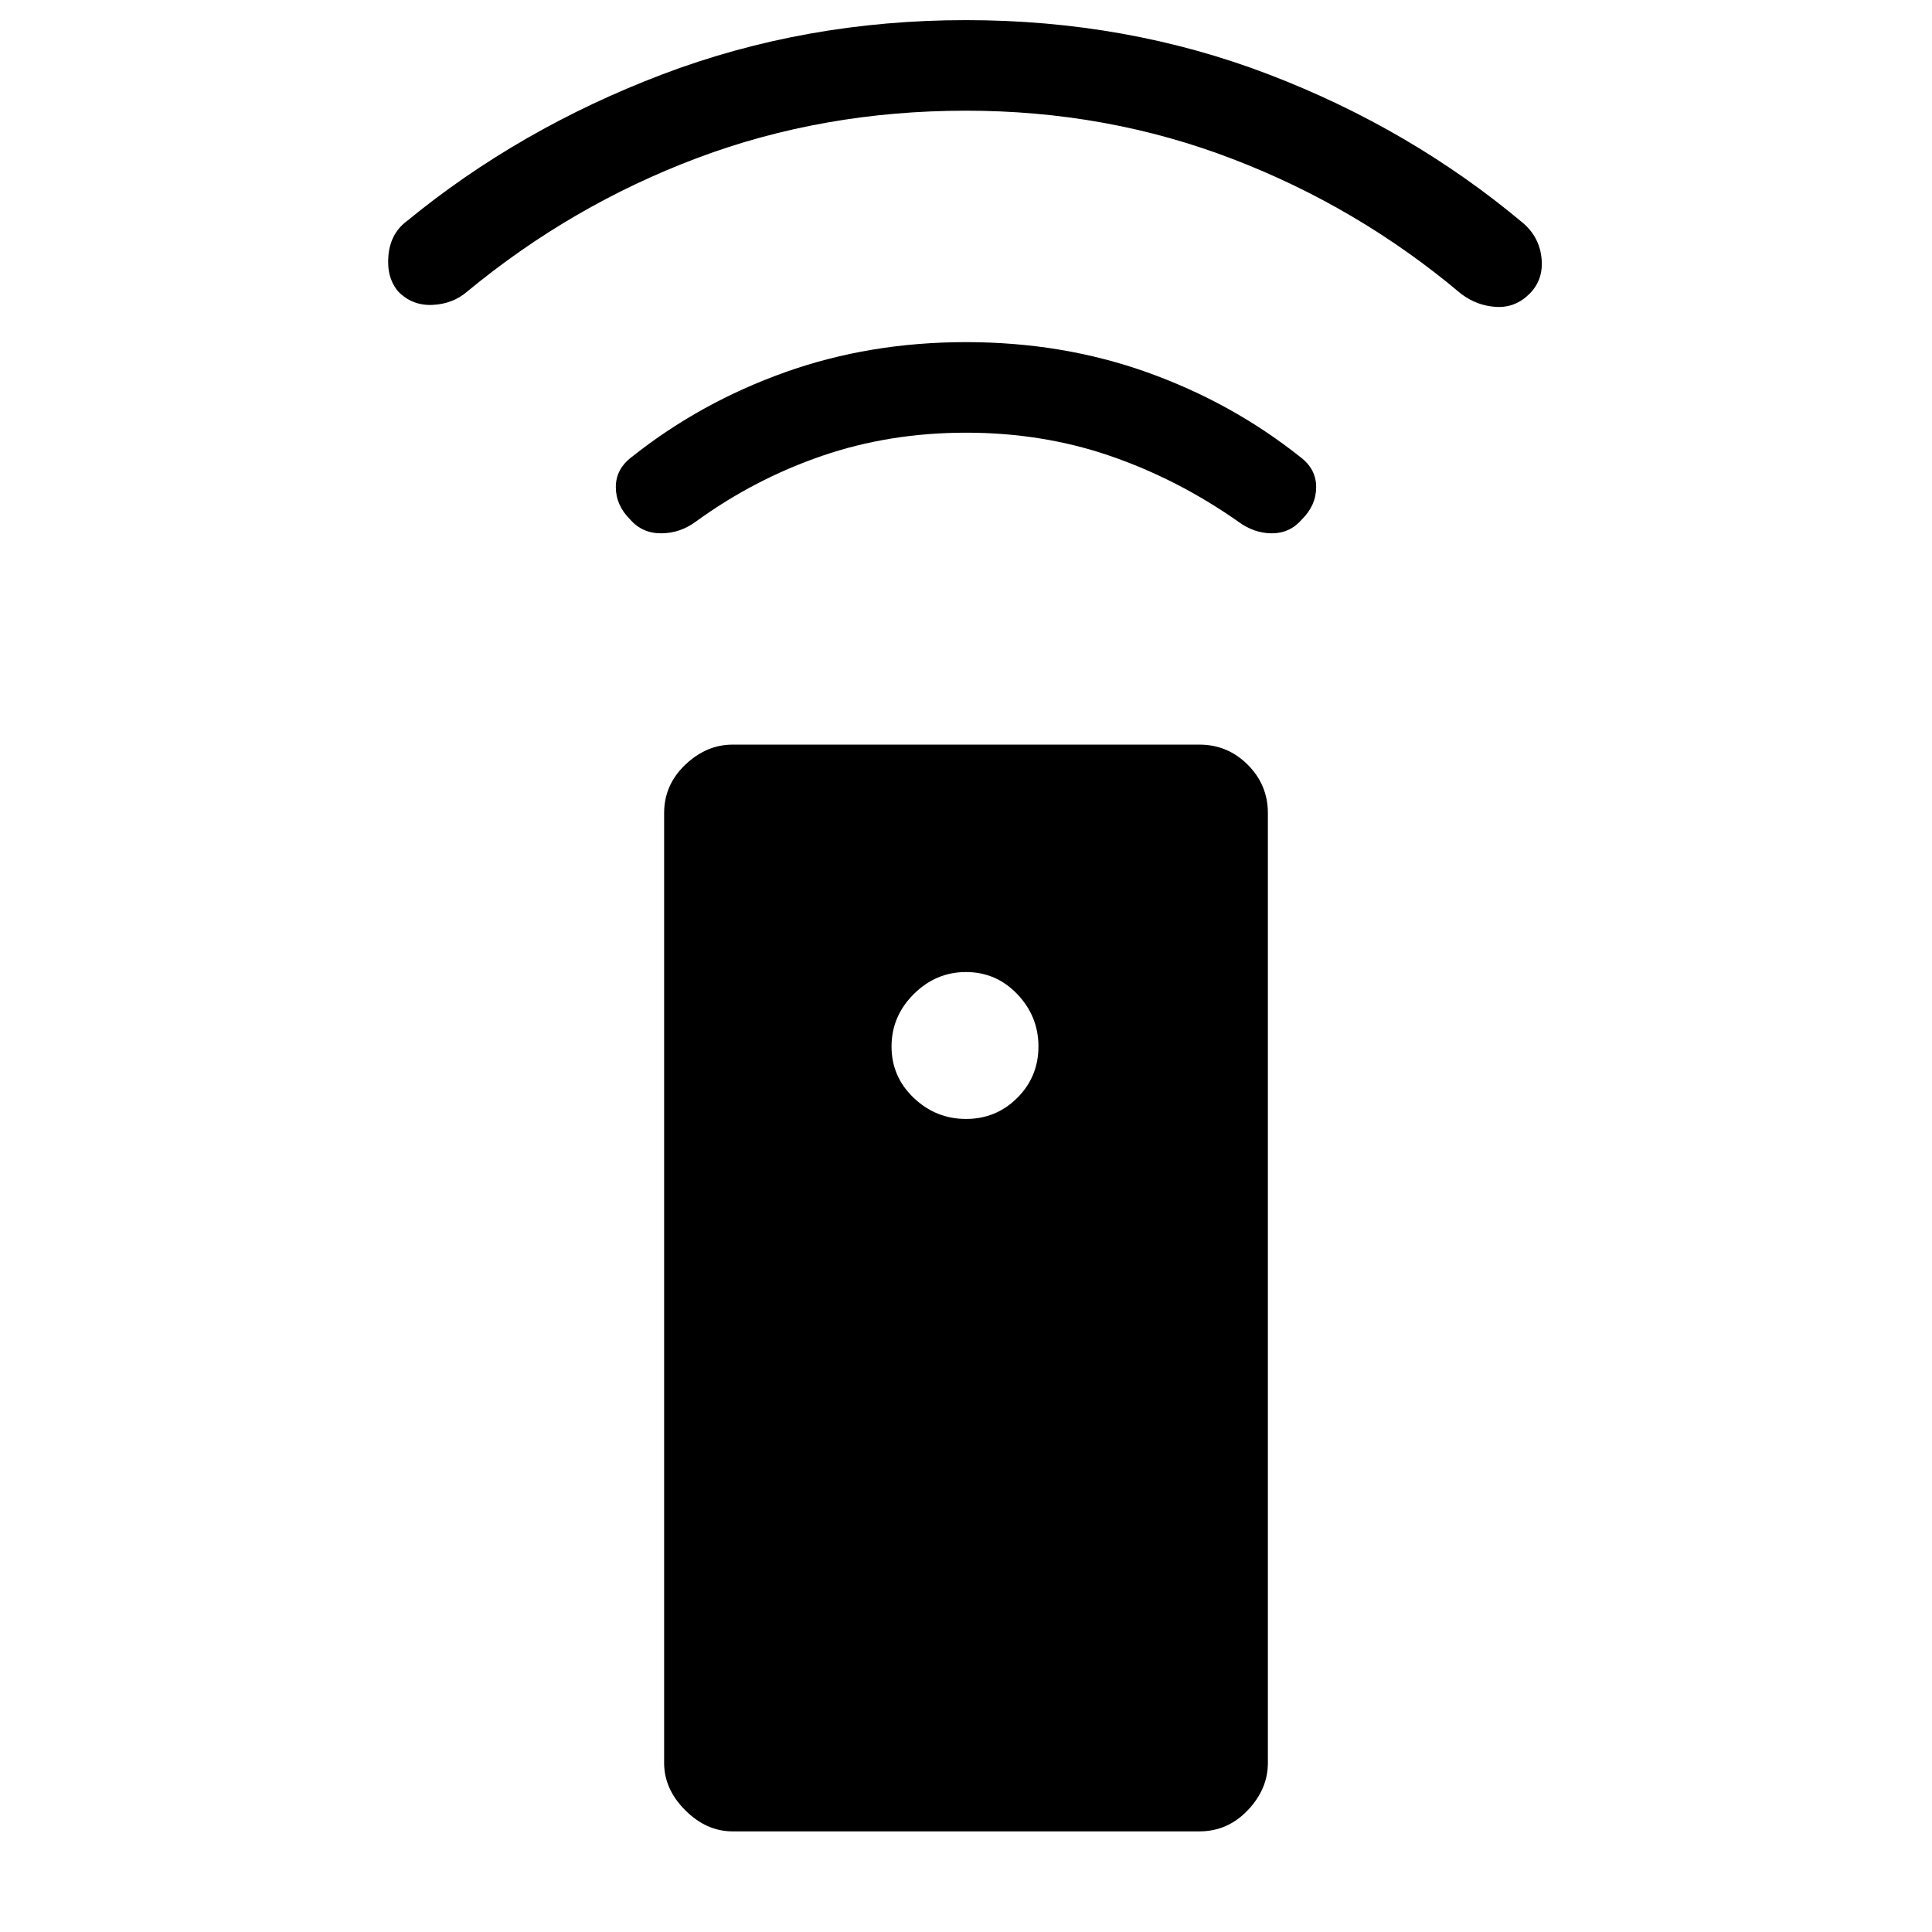 <svg xmlns="http://www.w3.org/2000/svg" height="48" width="48"><path d="M29.8 45.5H18.2q-.65 0-1.175-.525T16.5 43.8V20.2q0-.7.525-1.2t1.175-.5h11.6q.7 0 1.2.5t.5 1.2v23.6q0 .65-.5 1.175t-1.2.525ZM24 27.8q.75 0 1.275-.525.525-.525.525-1.275 0-.75-.525-1.3T24 24.15q-.75 0-1.3.55t-.55 1.3q0 .75.55 1.275.55.525 1.3.525Zm0-17.05q-1.9 0-3.575.575-1.675.575-3.125 1.625-.4.3-.875.3t-.775-.35q-.35-.35-.35-.8 0-.45.4-.75 1.7-1.35 3.8-2.1 2.1-.75 4.5-.75t4.5.75q2.1.75 3.8 2.1.4.3.4.75t-.35.8q-.3.35-.75.35t-.85-.3q-1.5-1.05-3.175-1.625Q25.9 10.75 24 10.75Zm0-8q-3.55 0-6.675 1.175T11.6 7.25q-.35.3-.85.325-.5.025-.85-.325-.3-.35-.25-.9.05-.55.45-.85 2.8-2.3 6.35-3.65T24 .5q4 0 7.525 1.35 3.525 1.35 6.325 3.7.4.35.45.875.05.525-.3.875t-.825.325Q36.7 7.6 36.3 7.3q-2.55-2.15-5.675-3.35Q27.5 2.75 24 2.75Z"/></svg>